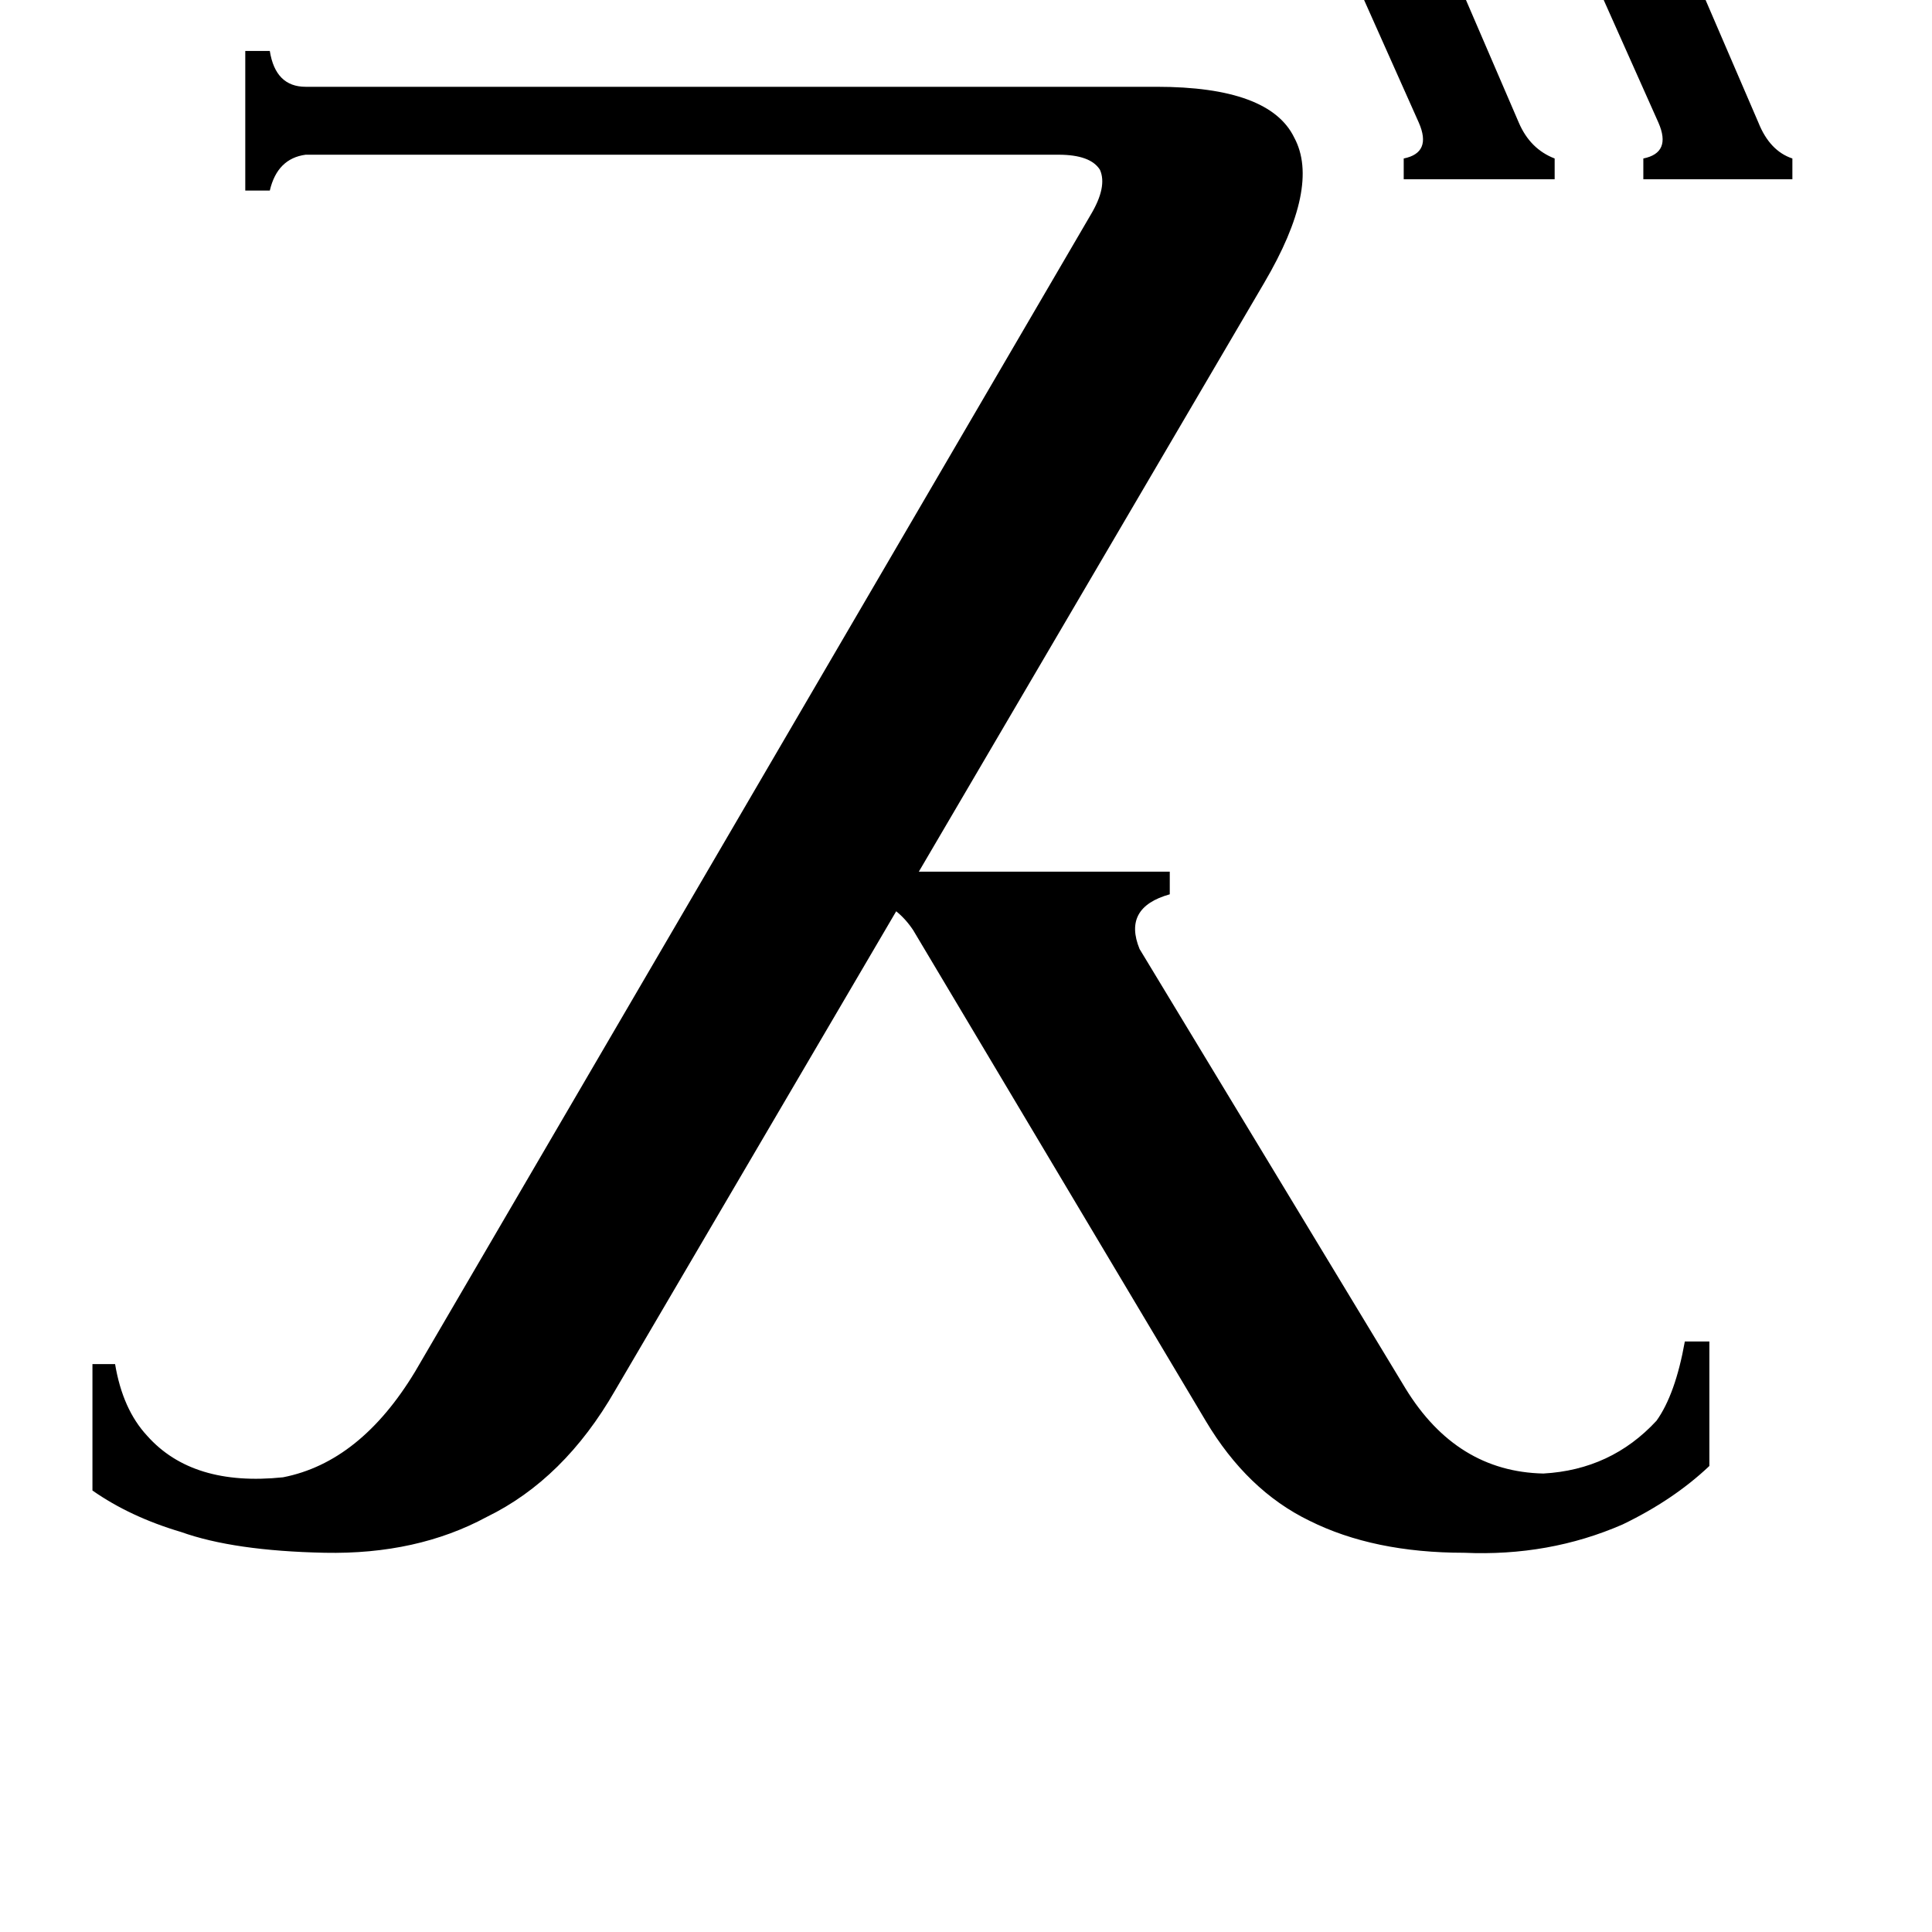 <svg xmlns="http://www.w3.org/2000/svg" viewBox="0 -800 1024 1024">
	<path fill="#000000" d="M831 -827H911V-817Q898 -813 904 -800L932 -735Q938 -720 950 -716V-705H871V-716Q886 -719 879 -735L850 -800Q845 -814 831 -817ZM704 -827H784V-817Q771 -813 777 -800L805 -735Q811 -721 824 -716V-705H744V-716Q759 -719 752 -735L723 -800Q718 -814 704 -817ZM578 -686Q587 -701 583 -710Q578 -718 561 -718H162Q147 -716 143 -699H130V-773H143Q146 -754 162 -754H613Q673 -754 686 -727Q700 -701 670 -650L487 -338H620V-326Q595 -319 604 -297L745 -64Q772 -20 818 -19Q854 -21 878 -47Q888 -61 893 -89H906V-23Q887 -5 860 8Q821 25 776 23Q728 23 694 6Q661 -10 639 -47L484 -307Q480 -313 475 -317L326 -63Q299 -16 258 4Q221 24 172 23Q124 22 96 12Q69 4 49 -10V-77H61Q65 -53 78 -39Q102 -12 150 -17Q191 -25 220 -73Z"/>
</svg>